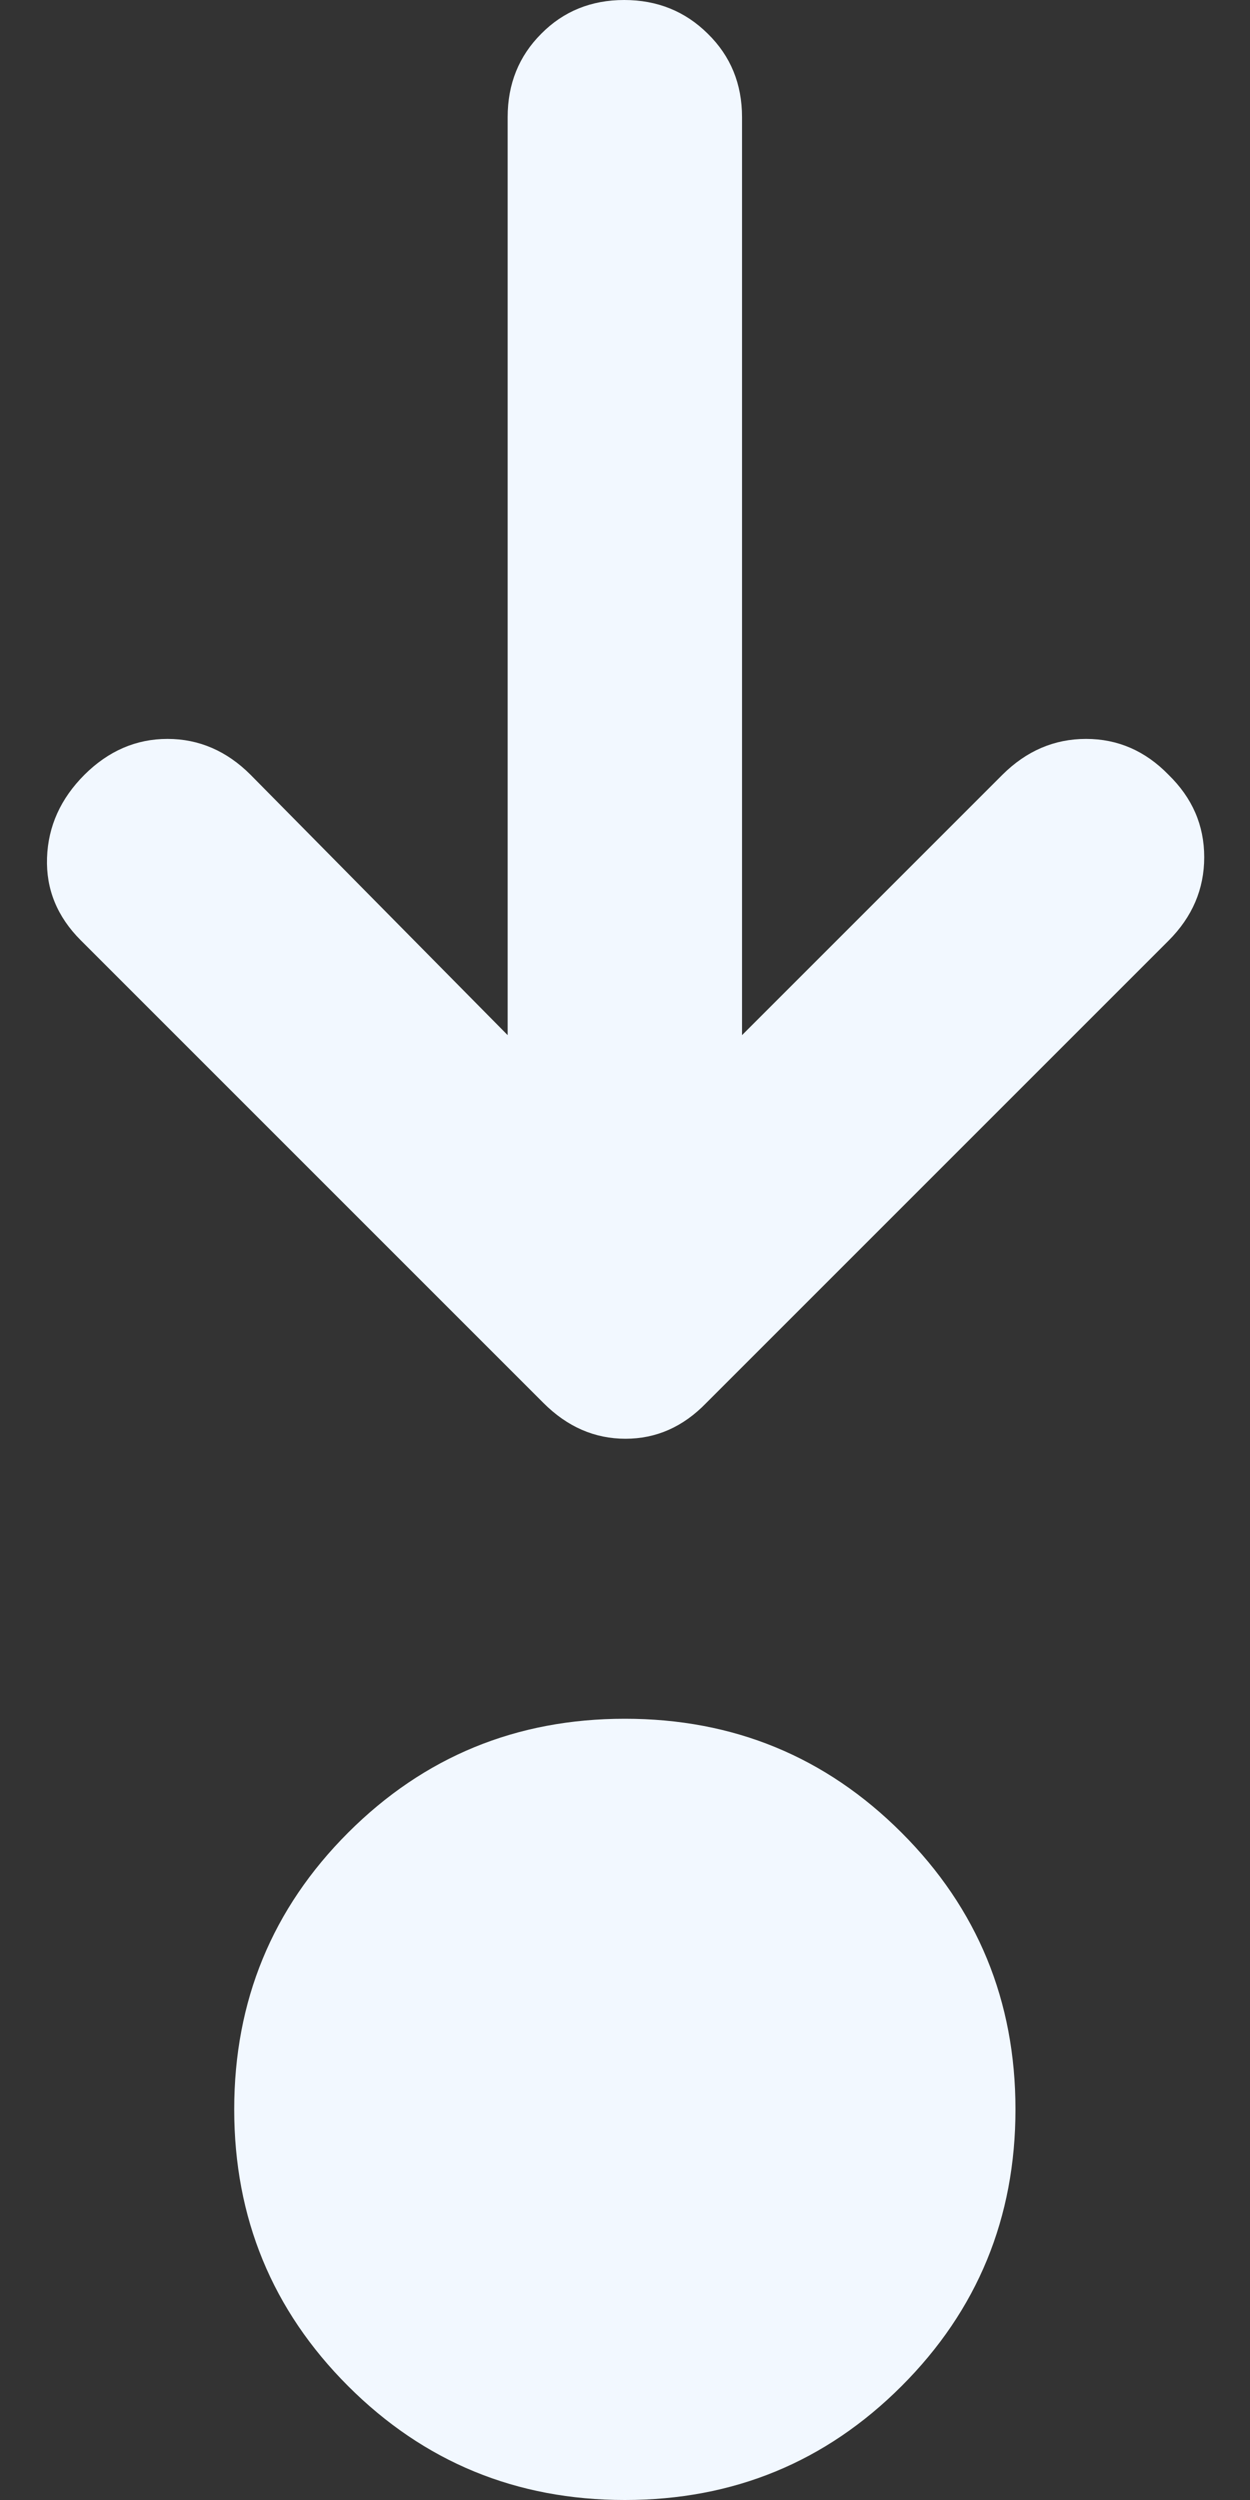 <svg width="8" height="16" viewBox="0 0 8 16" fill="none" xmlns="http://www.w3.org/2000/svg">
<rect x="0" y="0" width="8" height="16" fill="#333333" stroke="none"/>
<path d="M3.999 16C3.305 16 2.714 15.757 2.228 15.271C1.742 14.785 1.499 14.194 1.499 13.5C1.499 12.806 1.742 12.215 2.228 11.729C2.714 11.243 3.305 11 3.999 11C4.694 11 5.284 11.243 5.77 11.729C6.256 12.215 6.499 12.806 6.499 13.5C6.499 14.194 6.256 14.785 5.77 15.271C5.284 15.757 4.694 16 3.999 16ZM3.249 6.625V0.75C3.249 0.537 3.321 0.359 3.464 0.216C3.606 0.072 3.784 0 3.995 0C4.206 0 4.385 0.072 4.53 0.216C4.676 0.359 4.749 0.537 4.749 0.75V6.625L6.416 4.958C6.569 4.806 6.747 4.729 6.951 4.729C7.154 4.729 7.33 4.806 7.478 4.958C7.631 5.107 7.707 5.282 7.707 5.486C7.707 5.69 7.631 5.868 7.478 6.021L4.52 8.979C4.372 9.132 4.2 9.208 4.003 9.208C3.806 9.208 3.631 9.132 3.478 8.979L0.517 6.018C0.366 5.867 0.294 5.691 0.301 5.49C0.308 5.288 0.388 5.111 0.541 4.958C0.694 4.806 0.871 4.729 1.072 4.729C1.273 4.729 1.451 4.806 1.603 4.958L3.249 6.625Z" fill="#F2F8FF"/>
</svg>
